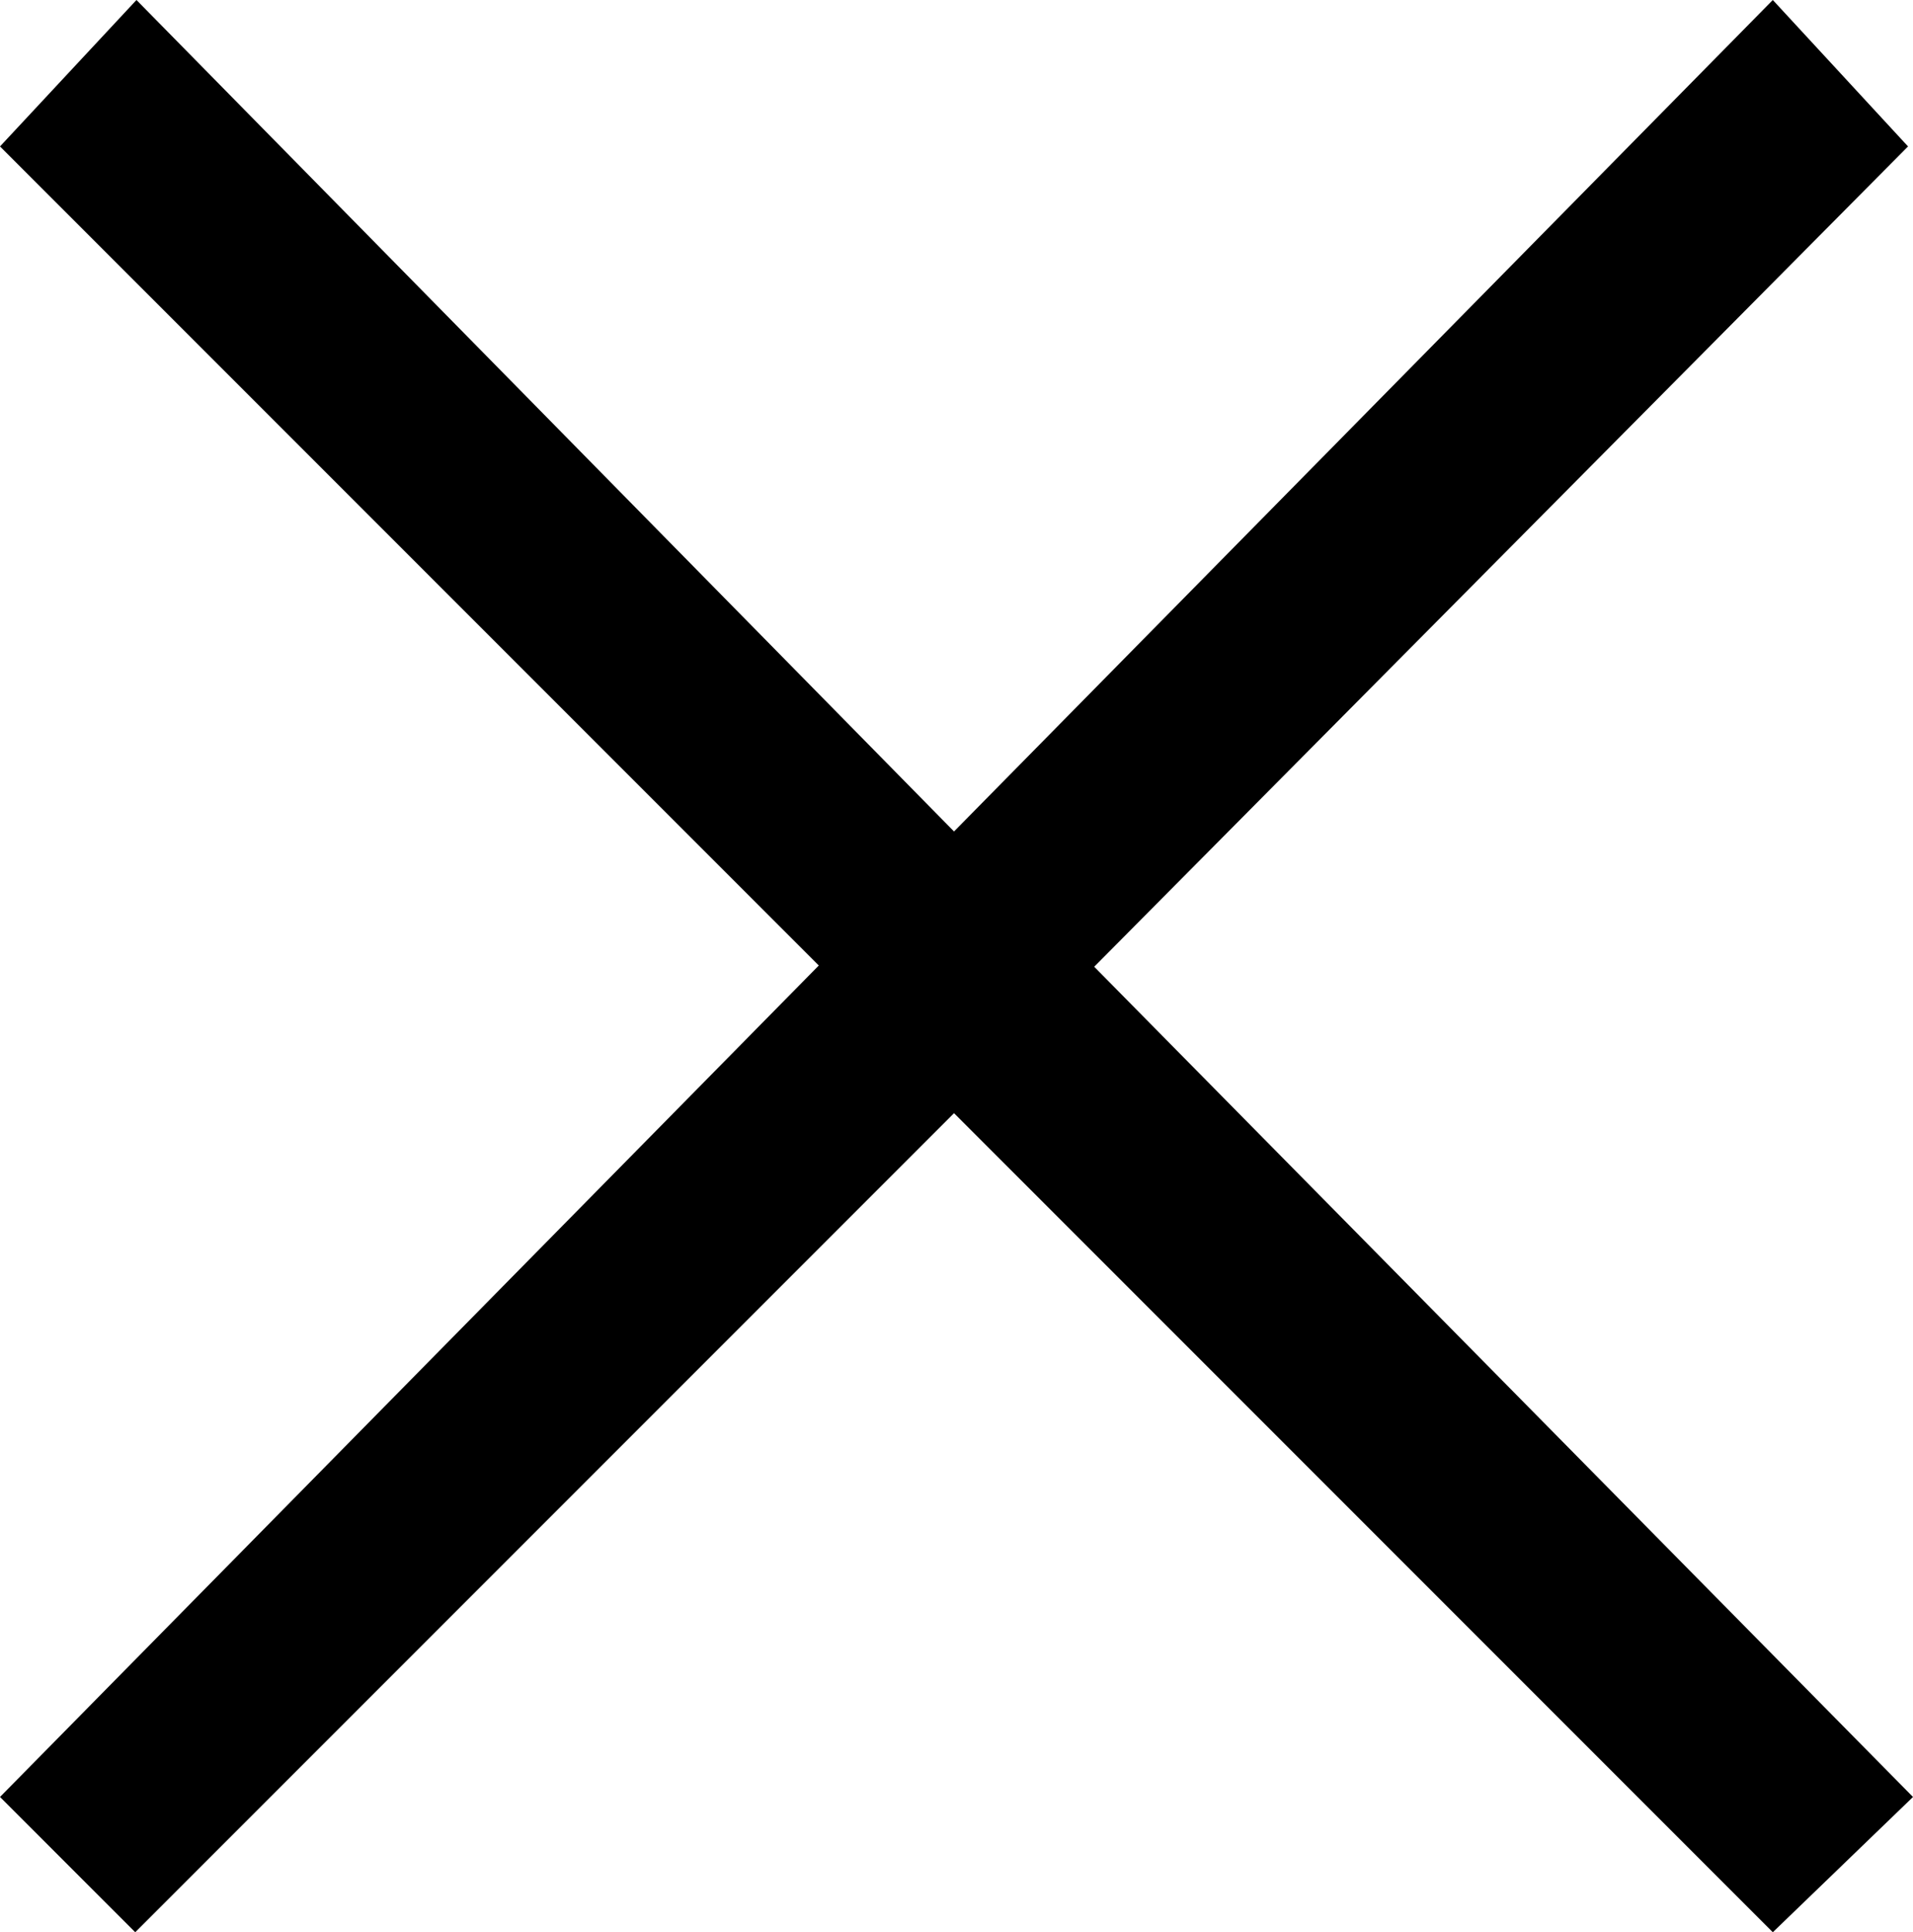 <svg id="Layer_1" data-name="Layer 1" xmlns="http://www.w3.org/2000/svg" viewBox="0 0 15.42 15.57"><defs><style>.cls-1{}</style></defs><title>icon_close_toast_message</title><polygon class="cls-1" points="7.69 8.97 14.29 15.57 15.42 14.48 8.82 7.79 15.38 1.18 14.29 0 7.69 6.7 1.1 0 0 1.18 6.6 7.78 0 14.48 1.09 15.57 7.69 8.97"/></svg>
